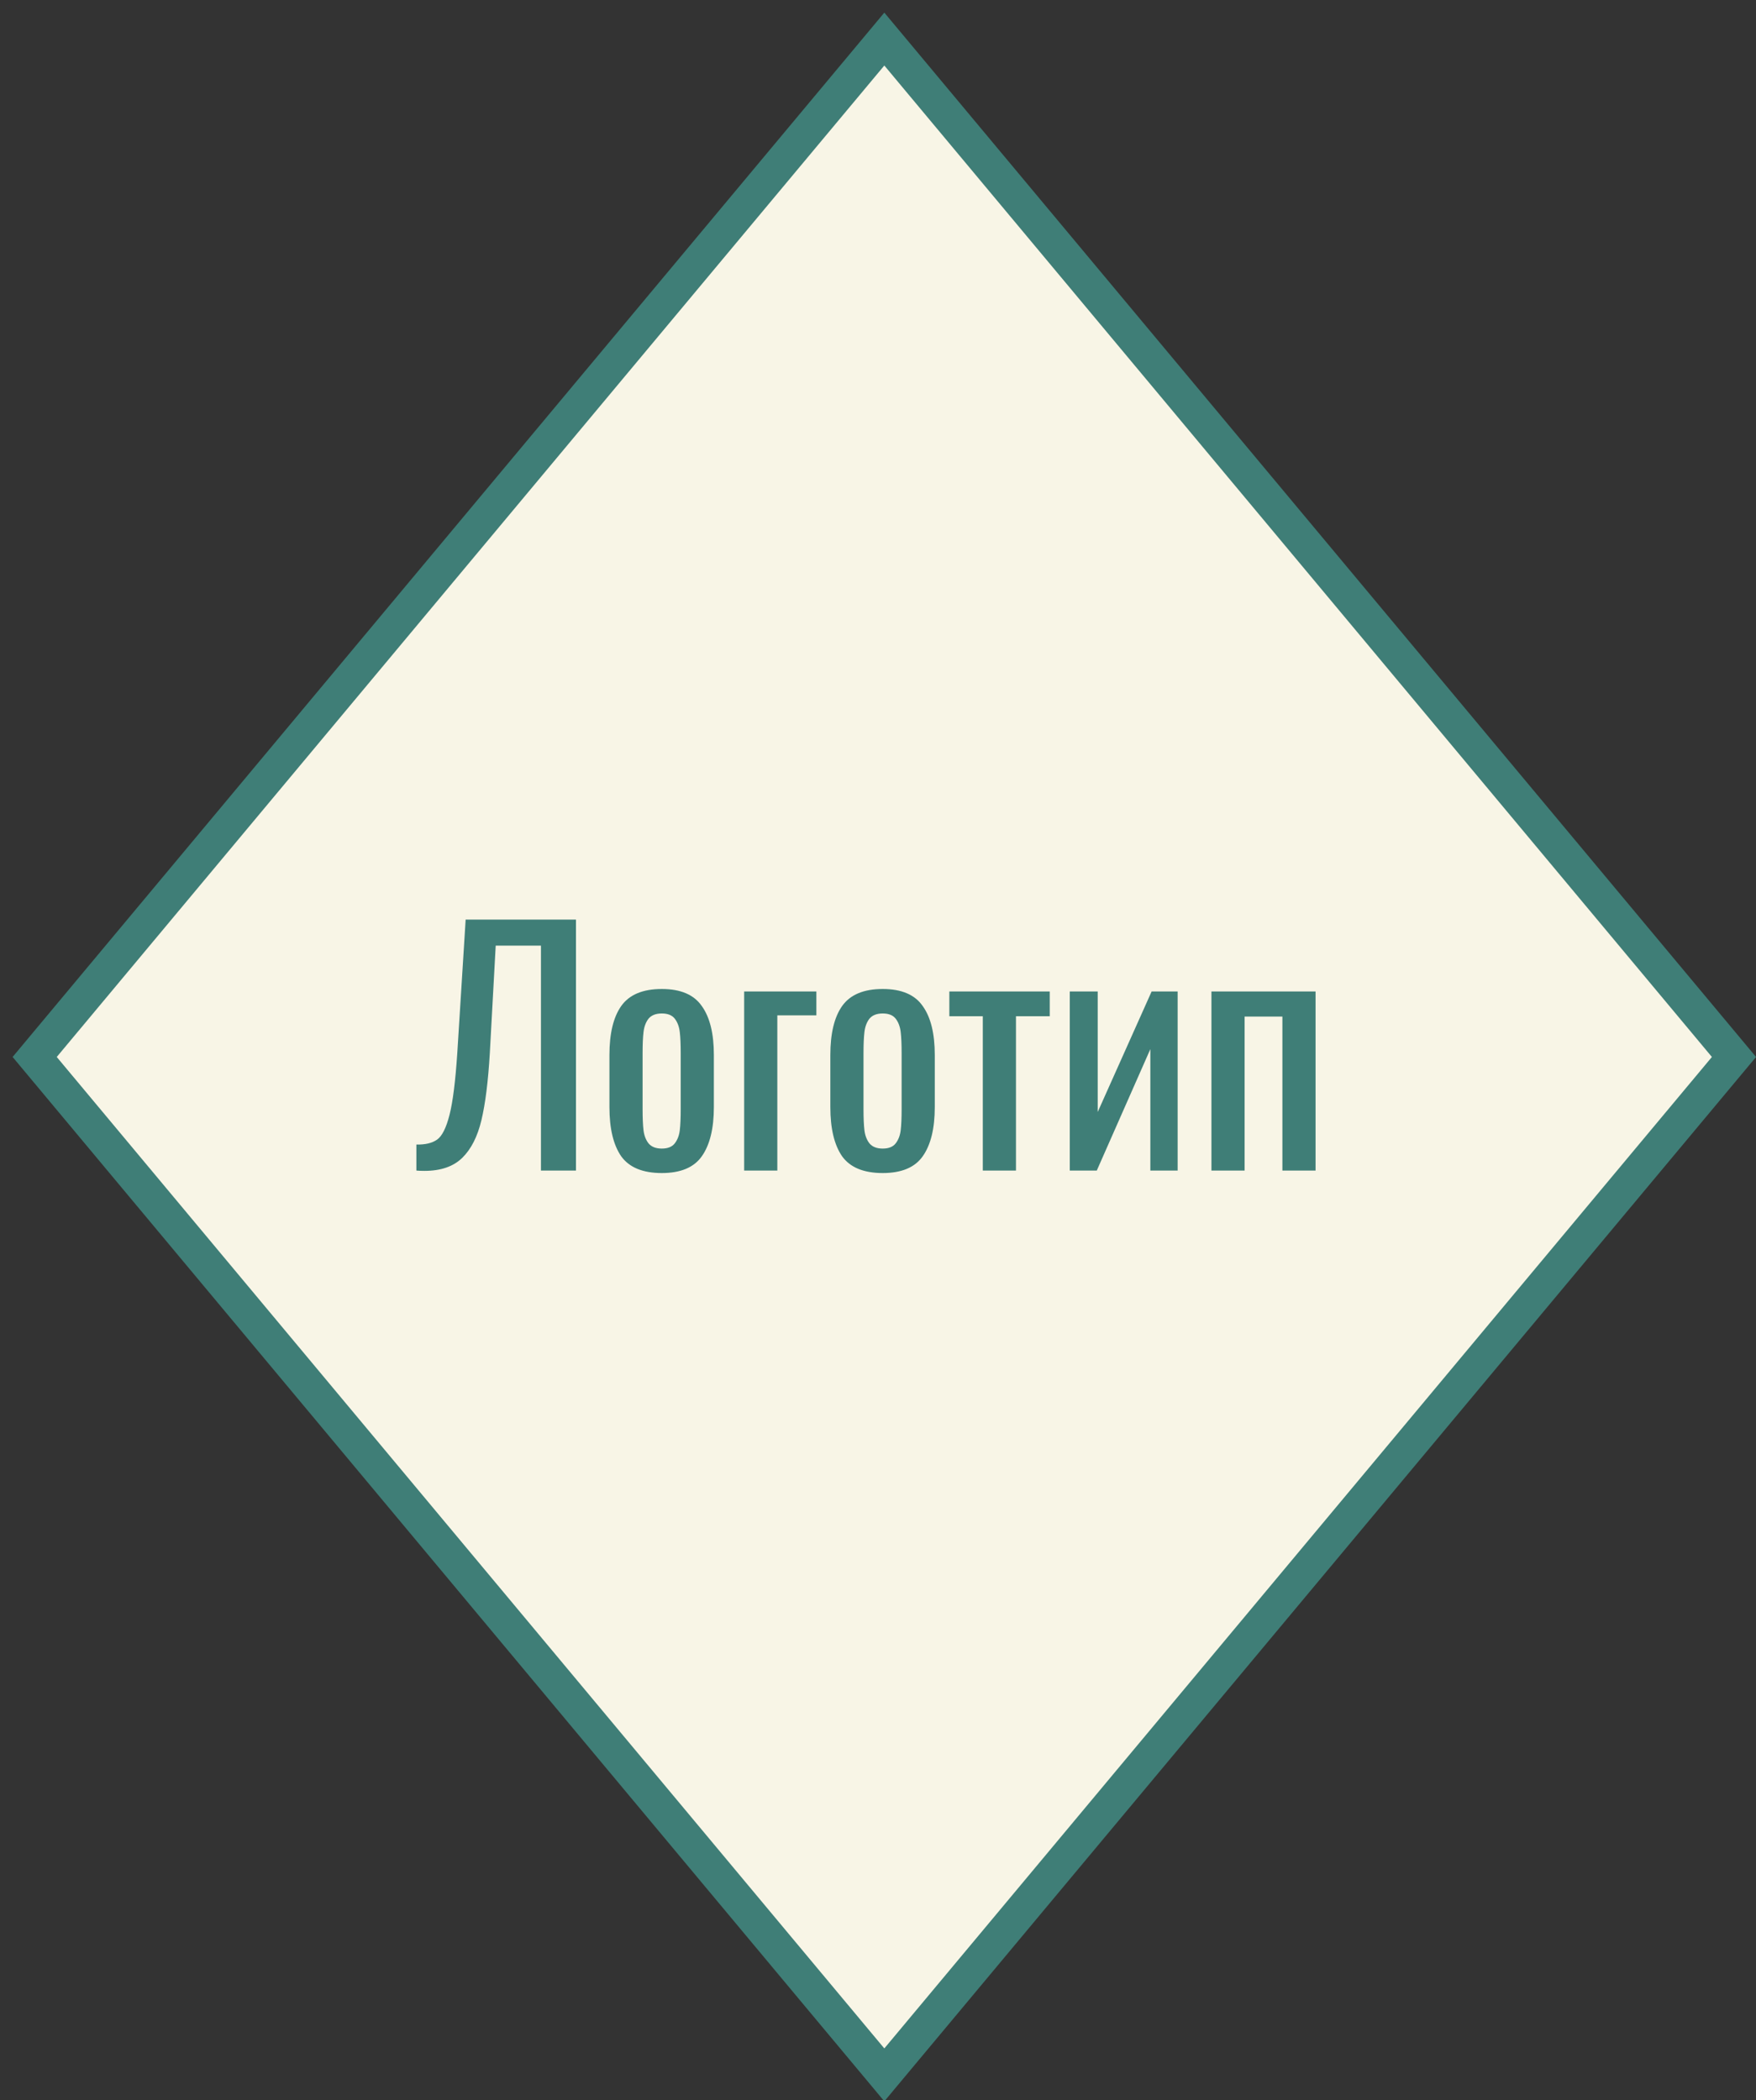 <svg width="51" height="61" viewBox="0 0 51 61" fill="none" xmlns="http://www.w3.org/2000/svg">
<rect x="0" y="0" width="51" height="61" fill="#333333" stroke="none"/>
<rect y="0.768" width="38.497" height="38.497" transform="matrix(0.641 0.768 -0.641 0.768 26.176 0.545)" fill="#F8F5E6" stroke="#3F7E77"/>
<path d="M12.093 33.244C12.351 33.25 12.552 33.202 12.696 33.1C12.84 32.998 12.96 32.758 13.056 32.38C13.152 32.002 13.227 31.405 13.281 30.589L13.524 26.71H16.728V34H15.711V27.466H14.397L14.226 30.589C14.178 31.405 14.097 32.053 13.983 32.533C13.869 33.013 13.683 33.379 13.425 33.631C13.167 33.883 12.801 34.009 12.327 34.009C12.225 34.009 12.147 34.006 12.093 34V33.244ZM19.221 34.072C18.669 34.072 18.276 33.91 18.042 33.586C17.814 33.256 17.7 32.779 17.7 32.155V30.643C17.7 30.019 17.814 29.545 18.042 29.221C18.276 28.891 18.669 28.726 19.221 28.726C19.767 28.726 20.154 28.891 20.382 29.221C20.616 29.545 20.733 30.019 20.733 30.643V32.155C20.733 32.779 20.616 33.256 20.382 33.586C20.154 33.91 19.767 34.072 19.221 34.072ZM19.221 33.361C19.395 33.361 19.521 33.31 19.599 33.208C19.677 33.106 19.725 32.98 19.743 32.83C19.761 32.68 19.77 32.476 19.77 32.218V30.589C19.77 30.331 19.761 30.127 19.743 29.977C19.725 29.821 19.677 29.692 19.599 29.59C19.521 29.488 19.395 29.437 19.221 29.437C19.047 29.437 18.918 29.488 18.834 29.59C18.756 29.692 18.708 29.821 18.69 29.977C18.672 30.127 18.663 30.331 18.663 30.589V32.218C18.663 32.476 18.672 32.68 18.69 32.83C18.708 32.98 18.756 33.106 18.834 33.208C18.918 33.31 19.047 33.361 19.221 33.361ZM21.613 28.798H23.71V29.491H22.576V34H21.613V28.798ZM25.637 34.072C25.085 34.072 24.692 33.91 24.458 33.586C24.23 33.256 24.116 32.779 24.116 32.155V30.643C24.116 30.019 24.23 29.545 24.458 29.221C24.692 28.891 25.085 28.726 25.637 28.726C26.183 28.726 26.57 28.891 26.798 29.221C27.032 29.545 27.149 30.019 27.149 30.643V32.155C27.149 32.779 27.032 33.256 26.798 33.586C26.57 33.91 26.183 34.072 25.637 34.072ZM25.637 33.361C25.811 33.361 25.937 33.31 26.015 33.208C26.093 33.106 26.141 32.98 26.159 32.83C26.177 32.68 26.186 32.476 26.186 32.218V30.589C26.186 30.331 26.177 30.127 26.159 29.977C26.141 29.821 26.093 29.692 26.015 29.59C25.937 29.488 25.811 29.437 25.637 29.437C25.463 29.437 25.334 29.488 25.25 29.59C25.172 29.692 25.124 29.821 25.106 29.977C25.088 30.127 25.079 30.331 25.079 30.589V32.218C25.079 32.476 25.088 32.68 25.106 32.83C25.124 32.98 25.172 33.106 25.25 33.208C25.334 33.31 25.463 33.361 25.637 33.361ZM28.544 29.518H27.572V28.798H30.488V29.518H29.507V34H28.544V29.518ZM31.07 28.798H31.881V32.299L33.447 28.798H34.203V34H33.41V30.472L31.854 34H31.07V28.798ZM35.184 28.798H38.208V34H37.245V29.527H36.147V34H35.184V28.798Z" fill="#3F7E77"/>
</svg>
